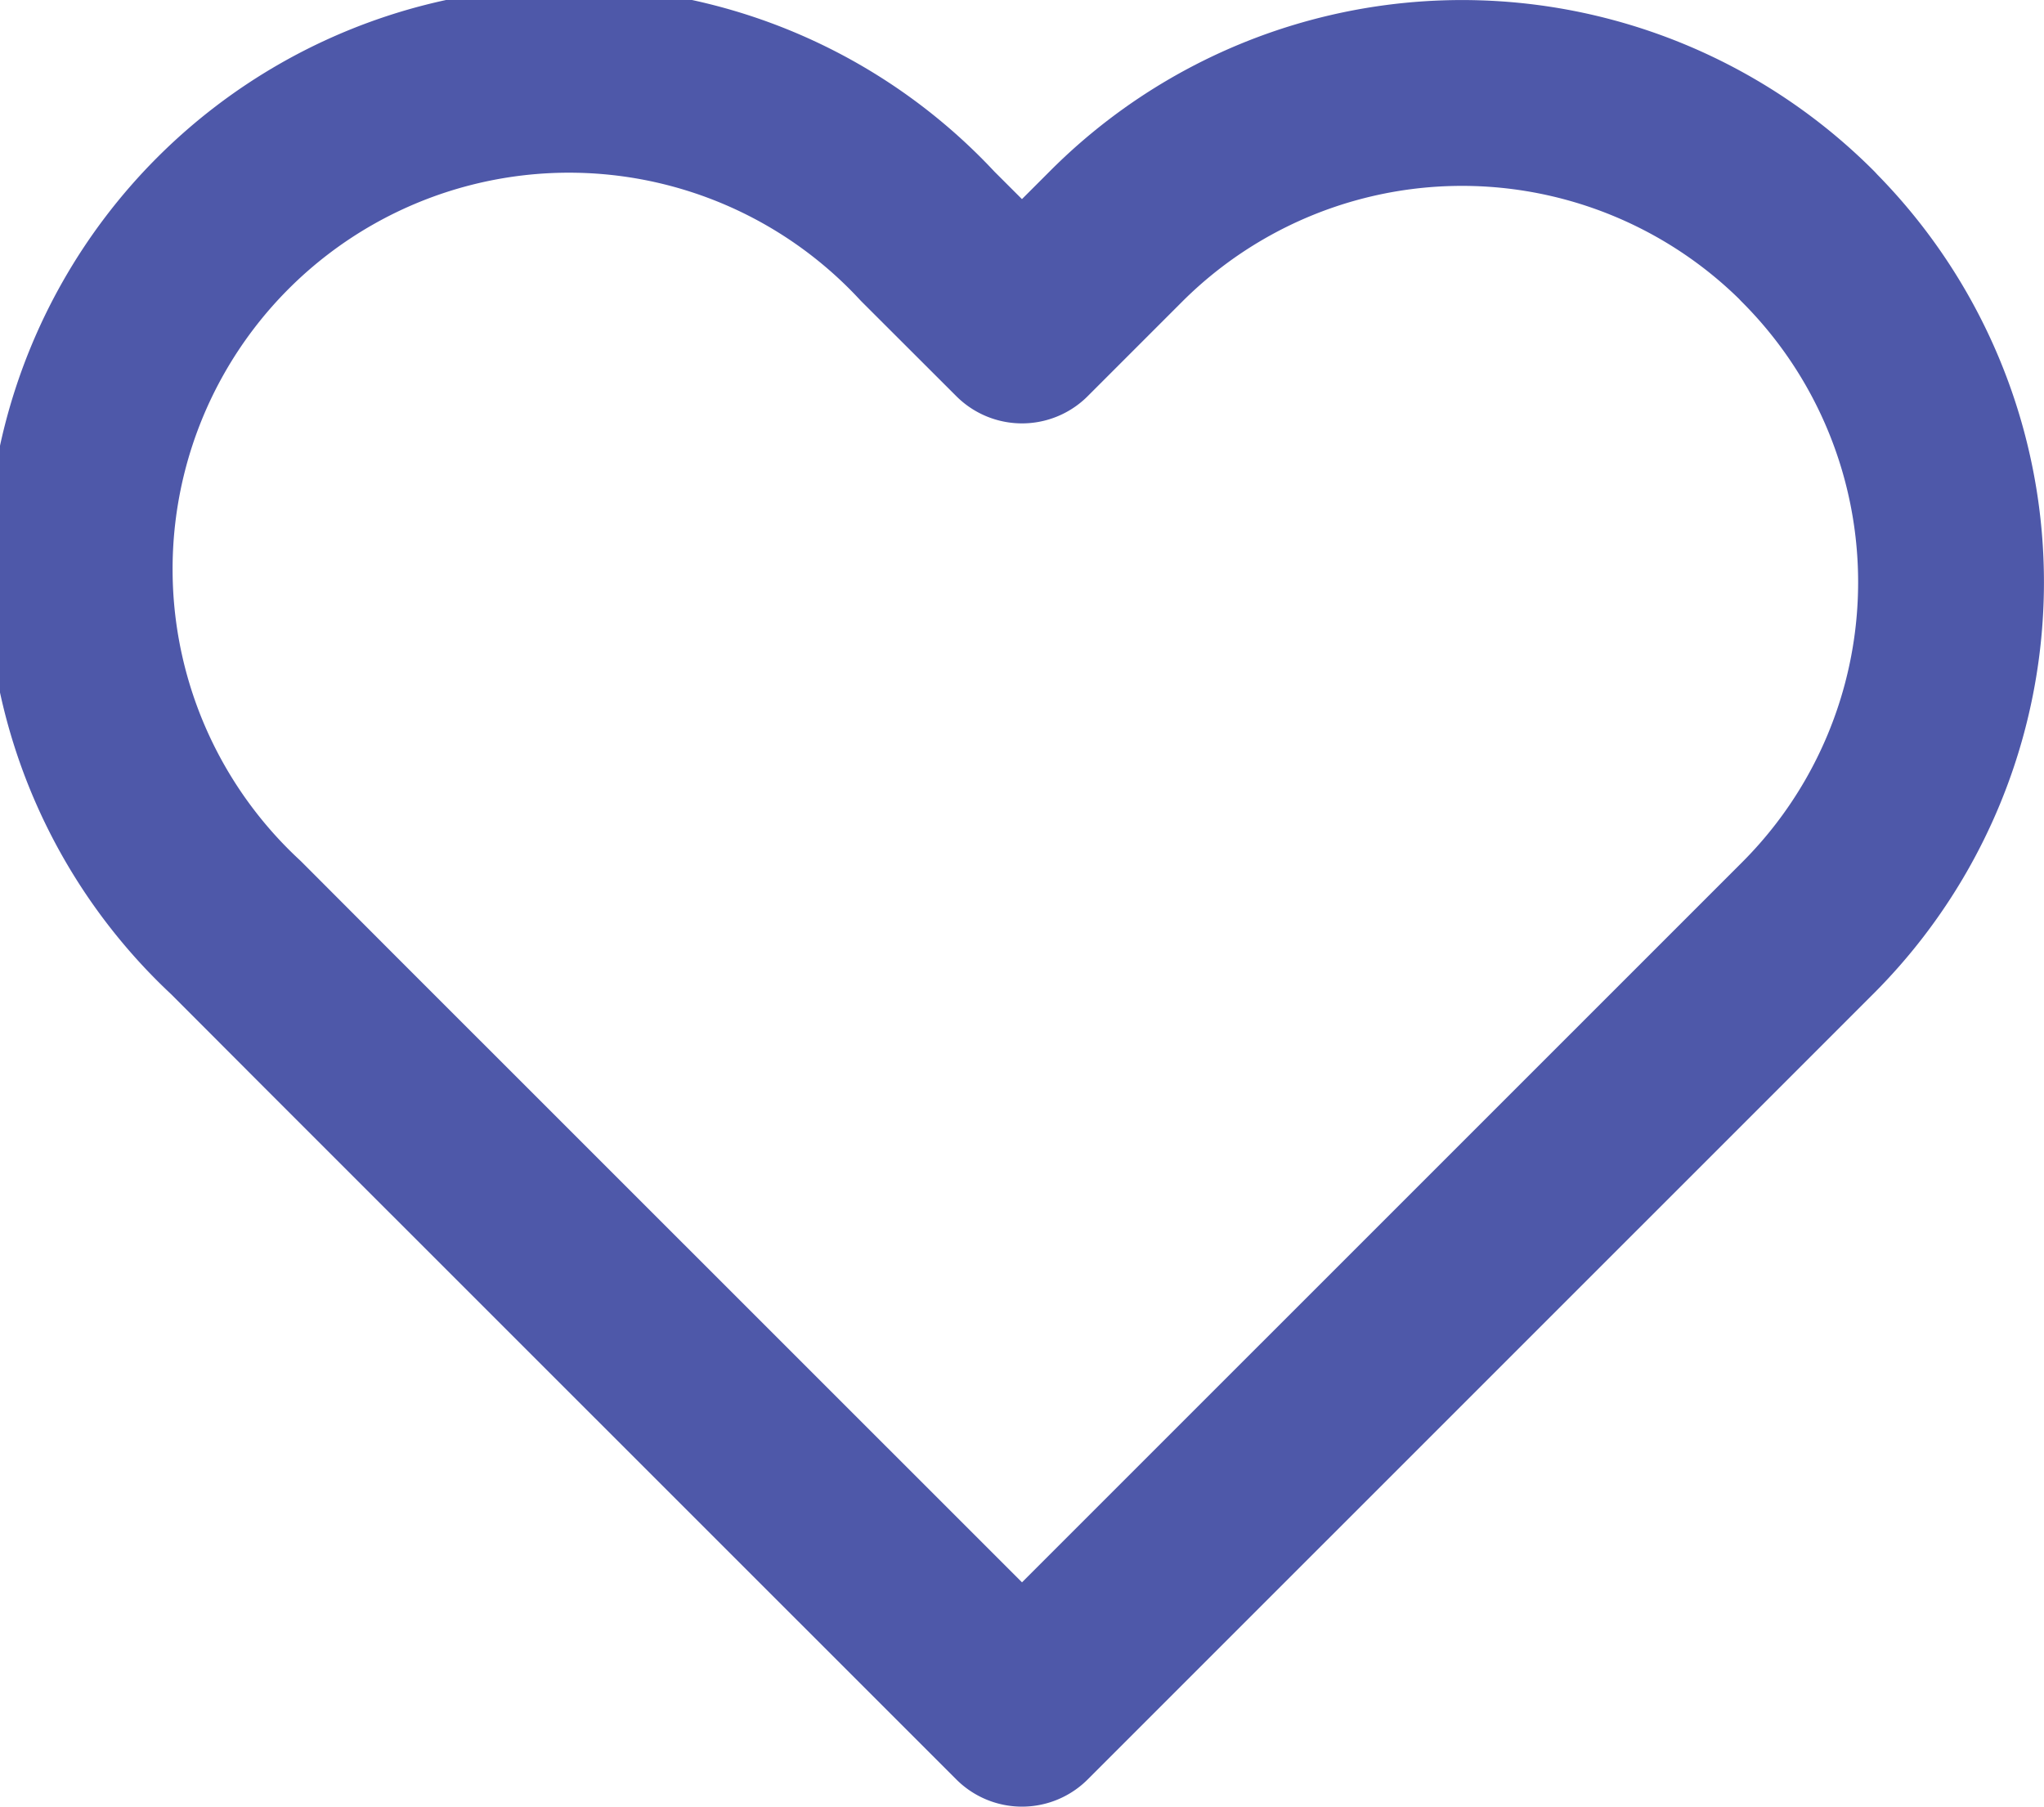 <svg xmlns="http://www.w3.org/2000/svg" width="33" height="29.166" viewBox="0 0 33 29.166">
  <path id="Icon_feather-heart" data-name="Icon feather-heart" d="M30.01,6.811a7.894,7.894,0,0,0-11.166,0L17.323,8.332,15.8,6.811A7.9,7.9,0,1,0,4.636,17.976L6.157,19.5,17.323,30.663,28.488,19.5l1.521-1.521a7.894,7.894,0,0,0,0-11.166Z" transform="translate(-0.823 -2.997)" fill="none" stroke="#4e58a9" stroke-linecap="round" stroke-linejoin="round" stroke-width="3"/>
</svg>
